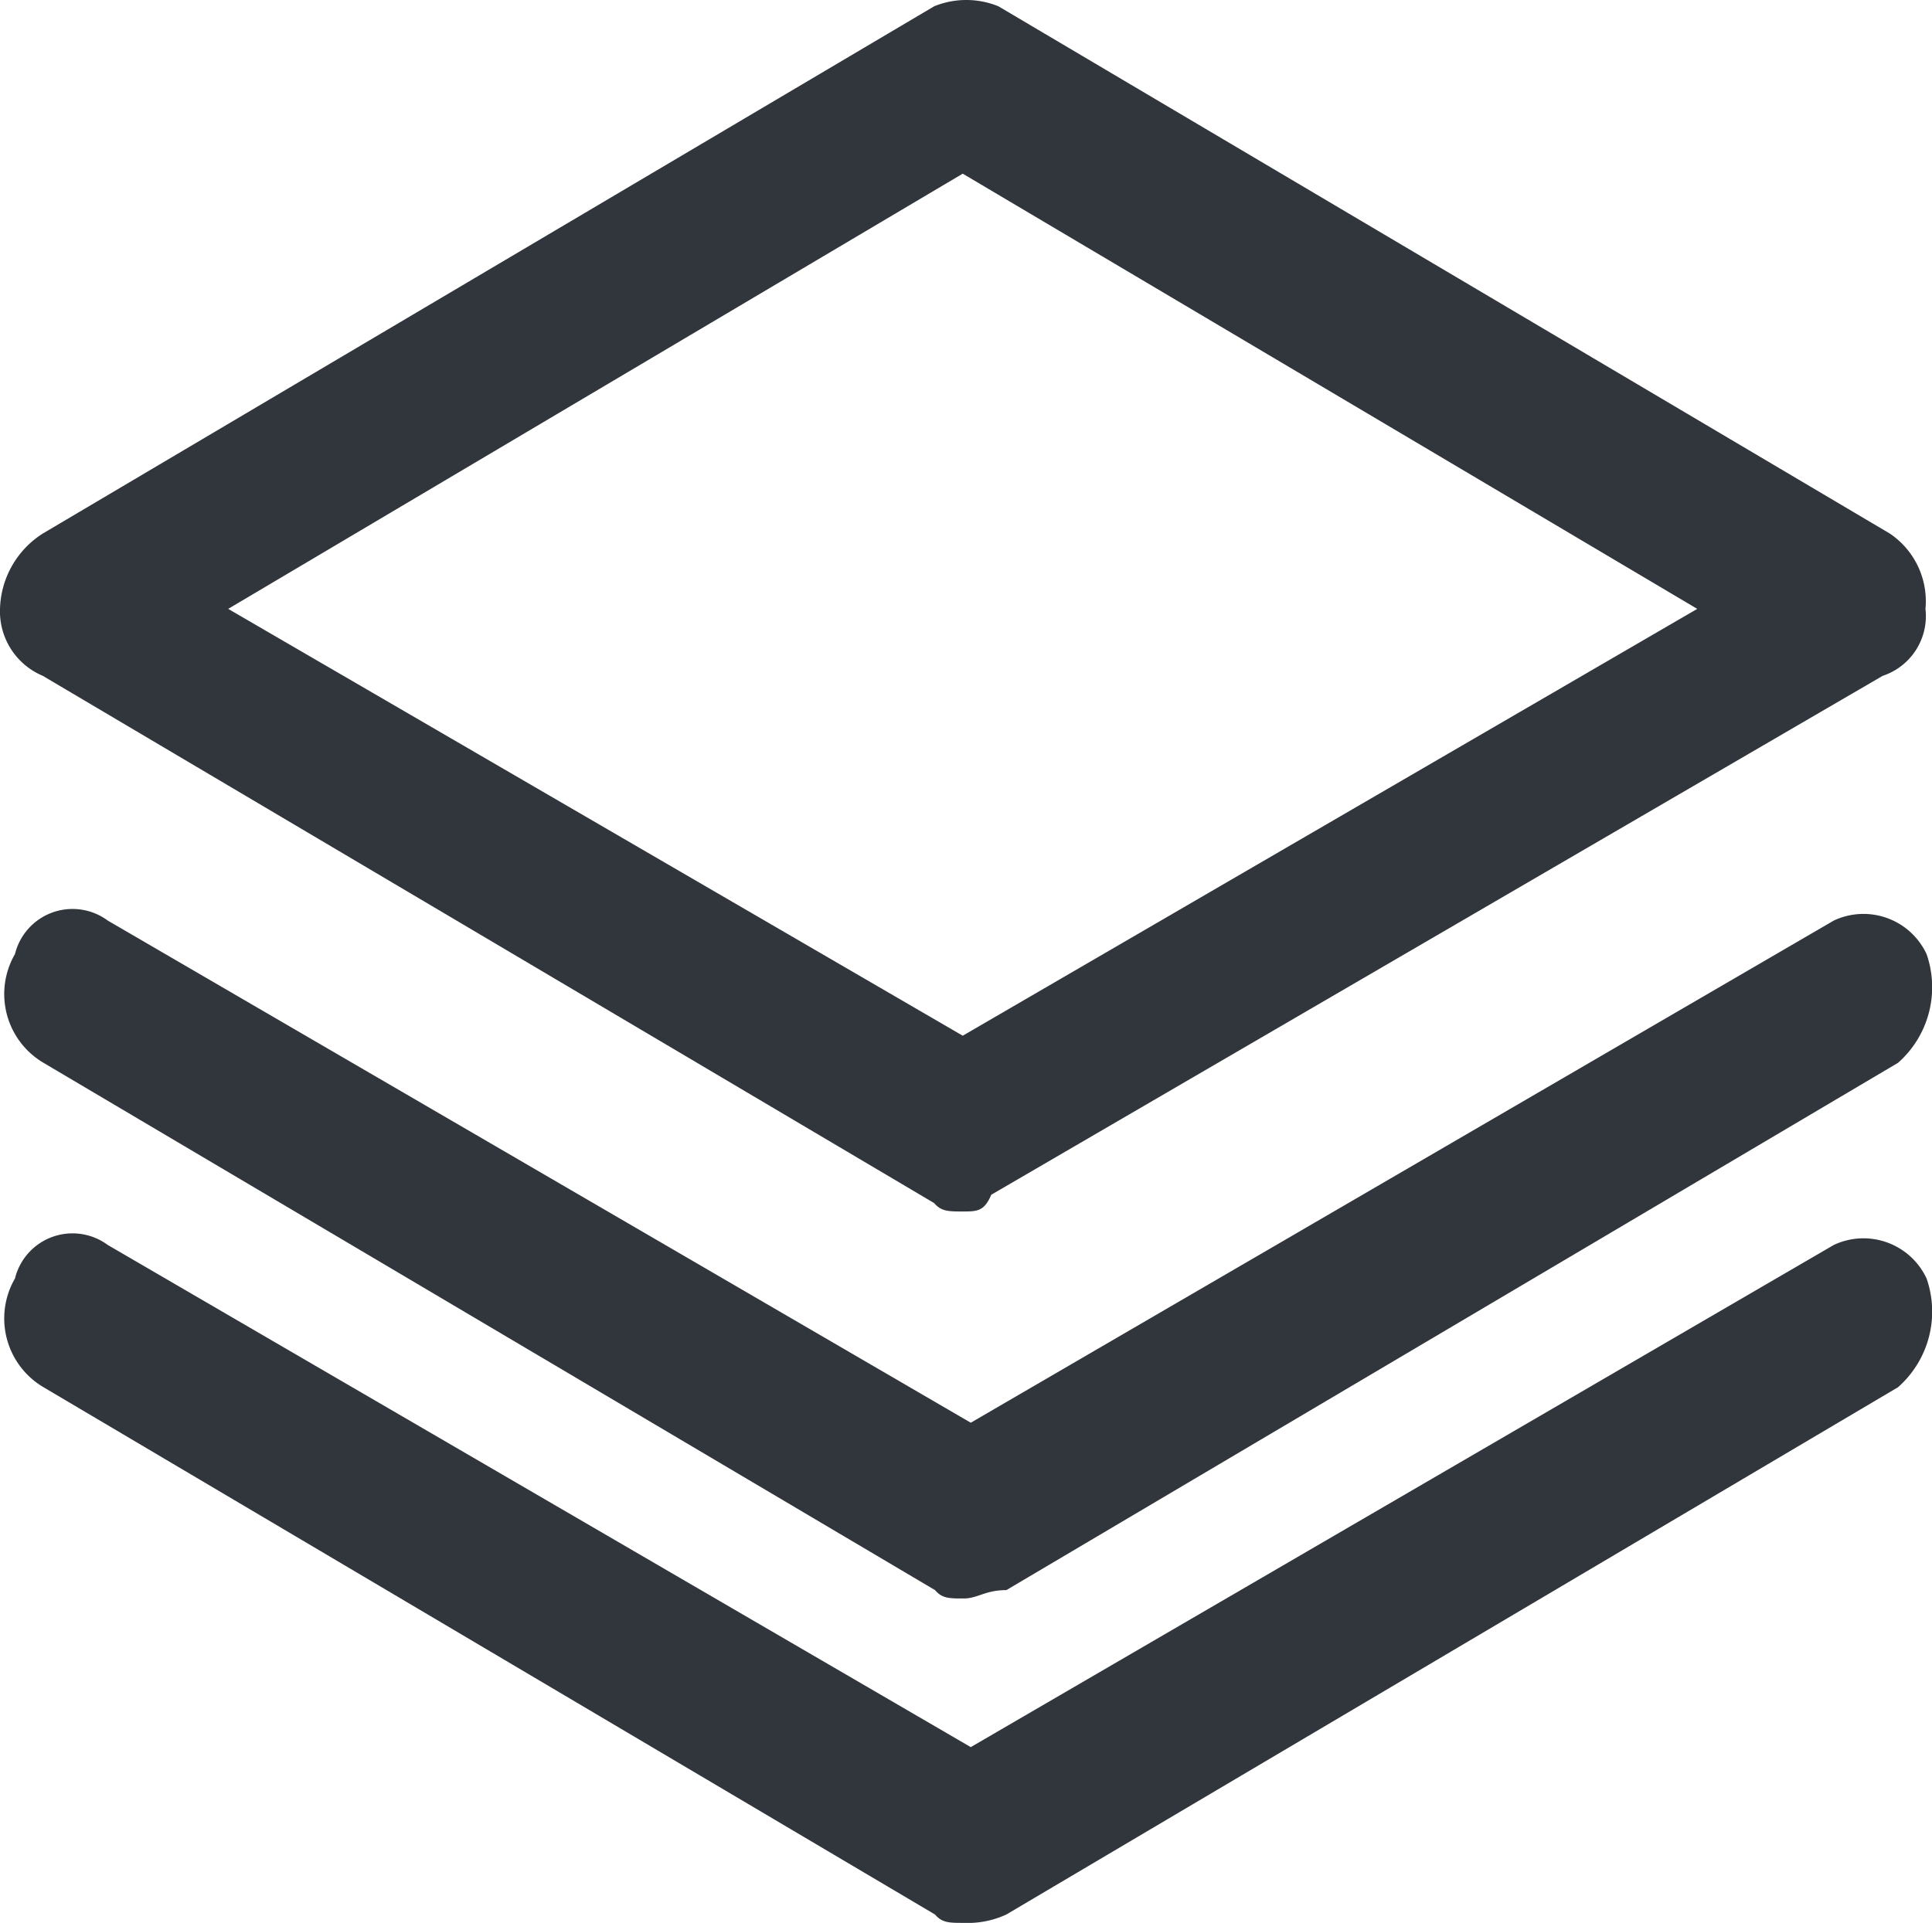 <svg xmlns="http://www.w3.org/2000/svg" width="23.078" height="22.975" viewBox="0 0 23.078 22.975"><defs><style>.a{fill:#31363d;}</style></defs><path class="a" d="M10.5,13.5c-.17,0-.256,0-.341-.1L-.489,7.1A.835.835,0,0,1-1,6.3a1.1,1.1,0,0,1,.511-.9L10.159-.9a1.017,1.017,0,0,1,.767,0L21.574,5.4A.975.975,0,0,1,22,6.3a.752.752,0,0,1-.511.8L10.841,13.3C10.756,13.5,10.67,13.5,10.5,13.5ZM1.726,6.3,10.5,11.4l8.774-5.1L10.5,1.1Z" transform="translate(1 0.975)"/><g transform="translate(0.059 14.734)"><path class="a" d="M10.51,26c-.17,0-.256,0-.341-.1L-.48,19.6a.954.954,0,0,1-.341-1.3.708.708,0,0,1,1.108-.4l10.309,6,10.309-6a.832.832,0,0,1,1.108.4,1.205,1.205,0,0,1-.341,1.3L11.021,25.9A1.1,1.1,0,0,1,10.51,26Z" transform="translate(0.941 -17.759)"/></g><g transform="translate(0.059 10.858)"><path class="a" d="M10.51,19.8c-.17,0-.256,0-.341-.1L-.48,13.4a.954.954,0,0,1-.341-1.3.708.708,0,0,1,1.108-.4l10.309,6,10.309-6a.832.832,0,0,1,1.108.4,1.205,1.205,0,0,1-.341,1.3L11.021,19.7C10.766,19.7,10.681,19.8,10.51,19.8Z" transform="translate(0.941 -11.559)"/></g></svg>